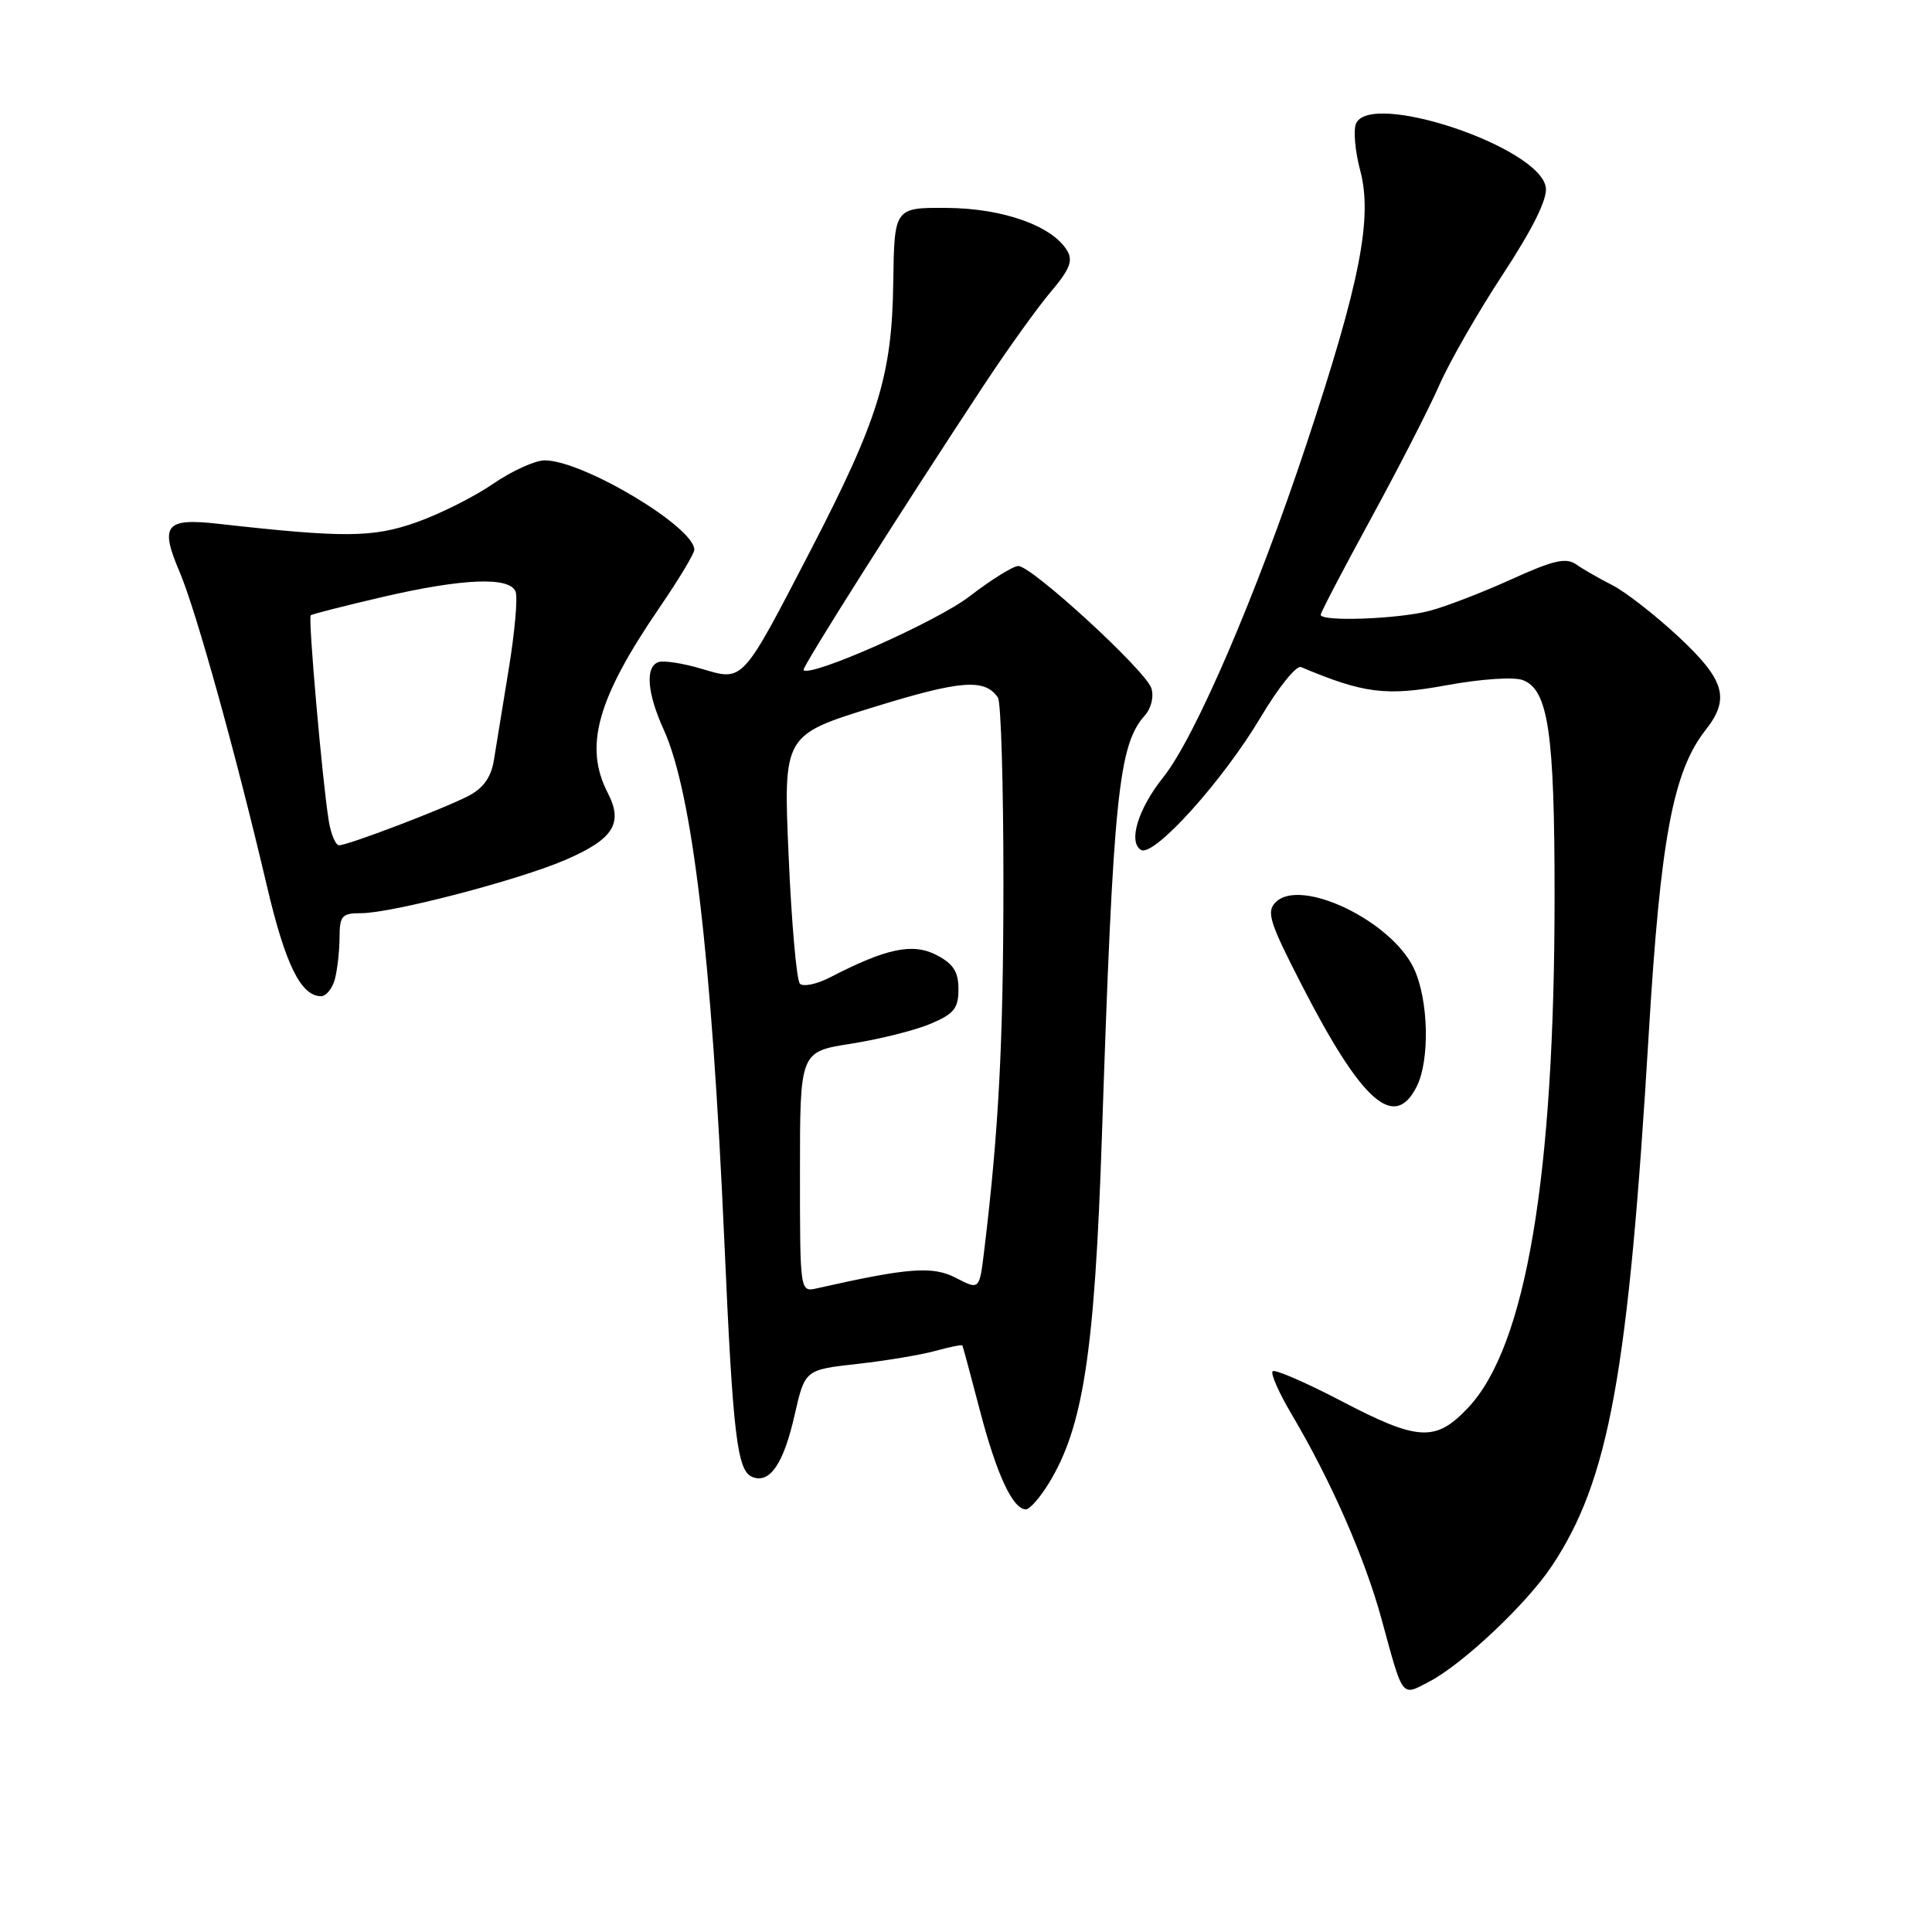 <?xml version="1.0" encoding="UTF-8" standalone="no"?>
<!DOCTYPE svg PUBLIC "-//W3C//DTD SVG 1.1//EN" "http://www.w3.org/Graphics/SVG/1.1/DTD/svg11.dtd" >
<svg xmlns="http://www.w3.org/2000/svg" xmlns:xlink="http://www.w3.org/1999/xlink" version="1.1" viewBox="0 0 256 256">
 <g >
 <path fill="currentColor"
d=" M 189.32 222.86 C 193.79 220.54 202.30 212.52 205.65 207.47 C 213.21 196.09 215.76 182.02 218.47 136.95 C 220.02 111.15 221.69 102.20 226.00 96.73 C 229.28 92.56 228.56 90.10 222.38 84.34 C 219.29 81.47 215.35 78.40 213.63 77.53 C 211.91 76.66 209.75 75.42 208.84 74.78 C 207.51 73.85 205.82 74.24 200.34 76.73 C 196.58 78.44 191.70 80.33 189.50 80.92 C 185.36 82.03 175.00 82.41 175.00 81.46 C 175.00 81.16 178.00 75.42 181.66 68.71 C 185.33 61.99 189.41 54.02 190.73 51.00 C 192.05 47.98 195.84 41.37 199.15 36.33 C 203.11 30.29 205.05 26.37 204.83 24.84 C 204.07 19.47 181.40 11.90 179.66 16.43 C 179.32 17.34 179.57 20.09 180.22 22.53 C 181.91 28.83 180.24 37.36 173.12 58.83 C 166.55 78.66 158.36 97.72 154.14 102.99 C 150.82 107.13 149.46 111.55 151.18 112.61 C 152.86 113.65 162.03 103.48 167.09 94.97 C 169.39 91.09 171.77 88.14 172.39 88.39 C 180.72 91.90 183.68 92.27 191.67 90.80 C 196.17 89.97 200.57 89.67 201.76 90.11 C 205.15 91.36 205.99 97.02 205.99 118.64 C 206.00 155.85 202.20 178.41 194.54 186.52 C 190.22 191.11 187.92 190.98 177.61 185.58 C 172.96 183.16 168.92 181.41 168.63 181.70 C 168.34 182.00 169.46 184.55 171.13 187.37 C 176.38 196.24 180.85 206.43 183.08 214.60 C 185.95 225.13 185.67 224.76 189.32 222.86 Z  M 138.93 196.61 C 143.53 189.16 145.05 179.27 146.01 150.50 C 147.51 105.53 148.20 98.72 151.68 94.82 C 152.55 93.85 152.92 92.31 152.56 91.19 C 151.82 88.86 136.73 75.00 134.93 75.00 C 134.25 75.00 131.34 76.81 128.47 79.02 C 124.16 82.35 107.40 89.79 106.47 88.79 C 106.21 88.50 119.50 67.51 130.39 51.00 C 133.47 46.33 137.44 40.79 139.21 38.70 C 141.75 35.71 142.21 34.54 141.40 33.20 C 139.40 29.91 132.91 27.61 125.51 27.55 C 118.50 27.50 118.50 27.50 118.36 37.50 C 118.19 49.76 116.39 55.58 107.37 73.00 C 98.26 90.56 98.53 90.27 93.00 88.63 C 90.53 87.89 87.94 87.49 87.25 87.73 C 85.47 88.35 85.74 91.83 87.94 96.67 C 91.74 105.04 94.30 126.63 95.98 164.50 C 97.12 190.36 97.67 194.94 99.72 195.72 C 102.02 196.61 103.84 193.93 105.29 187.50 C 106.66 181.50 106.66 181.50 113.58 180.73 C 117.38 180.30 122.05 179.53 123.94 179.00 C 125.84 178.48 127.45 178.15 127.52 178.28 C 127.59 178.40 128.65 182.32 129.87 187.00 C 132.07 195.41 134.21 200.00 135.94 200.00 C 136.43 200.00 137.78 198.48 138.93 196.61 Z  M 187.71 143.99 C 189.49 140.48 189.30 132.44 187.34 128.31 C 184.35 122.00 172.35 116.25 169.04 119.54 C 167.77 120.80 168.20 122.17 172.45 130.45 C 180.45 146.04 184.75 149.85 187.71 143.99 Z  M 44.37 129.75 C 44.70 128.51 44.98 126.04 44.99 124.25 C 45.00 121.34 45.30 121.00 47.87 121.00 C 51.91 121.00 68.65 116.64 74.87 113.96 C 81.29 111.20 82.62 109.11 80.53 105.06 C 77.35 98.91 79.12 92.58 87.42 80.46 C 89.94 76.78 92.00 73.35 92.00 72.84 C 92.00 69.82 77.23 61.00 72.18 61.00 C 70.90 61.00 67.83 62.40 65.35 64.10 C 62.87 65.81 58.29 68.11 55.17 69.21 C 49.39 71.25 45.61 71.28 28.88 69.40 C 21.90 68.62 21.15 69.58 23.81 75.81 C 25.97 80.88 31.27 99.94 35.36 117.37 C 37.80 127.78 39.87 132.00 42.54 132.00 C 43.21 132.00 44.04 130.99 44.37 129.75 Z  M 106.00 155.29 C 106.00 139.36 106.00 139.36 112.75 138.30 C 116.46 137.72 121.19 136.54 123.25 135.68 C 126.41 134.35 127.00 133.63 127.00 131.08 C 127.00 128.75 126.33 127.71 124.08 126.54 C 120.94 124.92 117.44 125.65 110.00 129.50 C 108.22 130.42 106.42 130.79 105.99 130.34 C 105.55 129.88 104.88 122.28 104.50 113.45 C 103.79 97.40 103.79 97.40 115.79 93.69 C 127.31 90.13 130.49 89.88 132.23 92.43 C 132.64 93.02 132.96 104.07 132.96 117.00 C 132.95 138.14 132.34 149.81 130.41 165.72 C 129.78 170.94 129.78 170.94 126.67 169.33 C 123.58 167.73 120.44 167.96 108.25 170.71 C 106.00 171.22 106.00 171.22 106.00 155.29 Z  M 43.56 108.75 C 42.72 103.62 40.81 81.85 41.17 81.53 C 41.35 81.37 45.61 80.29 50.62 79.12 C 61.32 76.63 67.55 76.38 68.32 78.40 C 68.62 79.17 68.21 83.78 67.41 88.65 C 66.62 93.52 65.73 98.96 65.44 100.75 C 65.07 103.00 64.04 104.44 62.08 105.46 C 58.72 107.20 46.12 112.00 44.93 112.00 C 44.47 112.00 43.85 110.54 43.56 108.75 Z "/>
</g>
</svg>